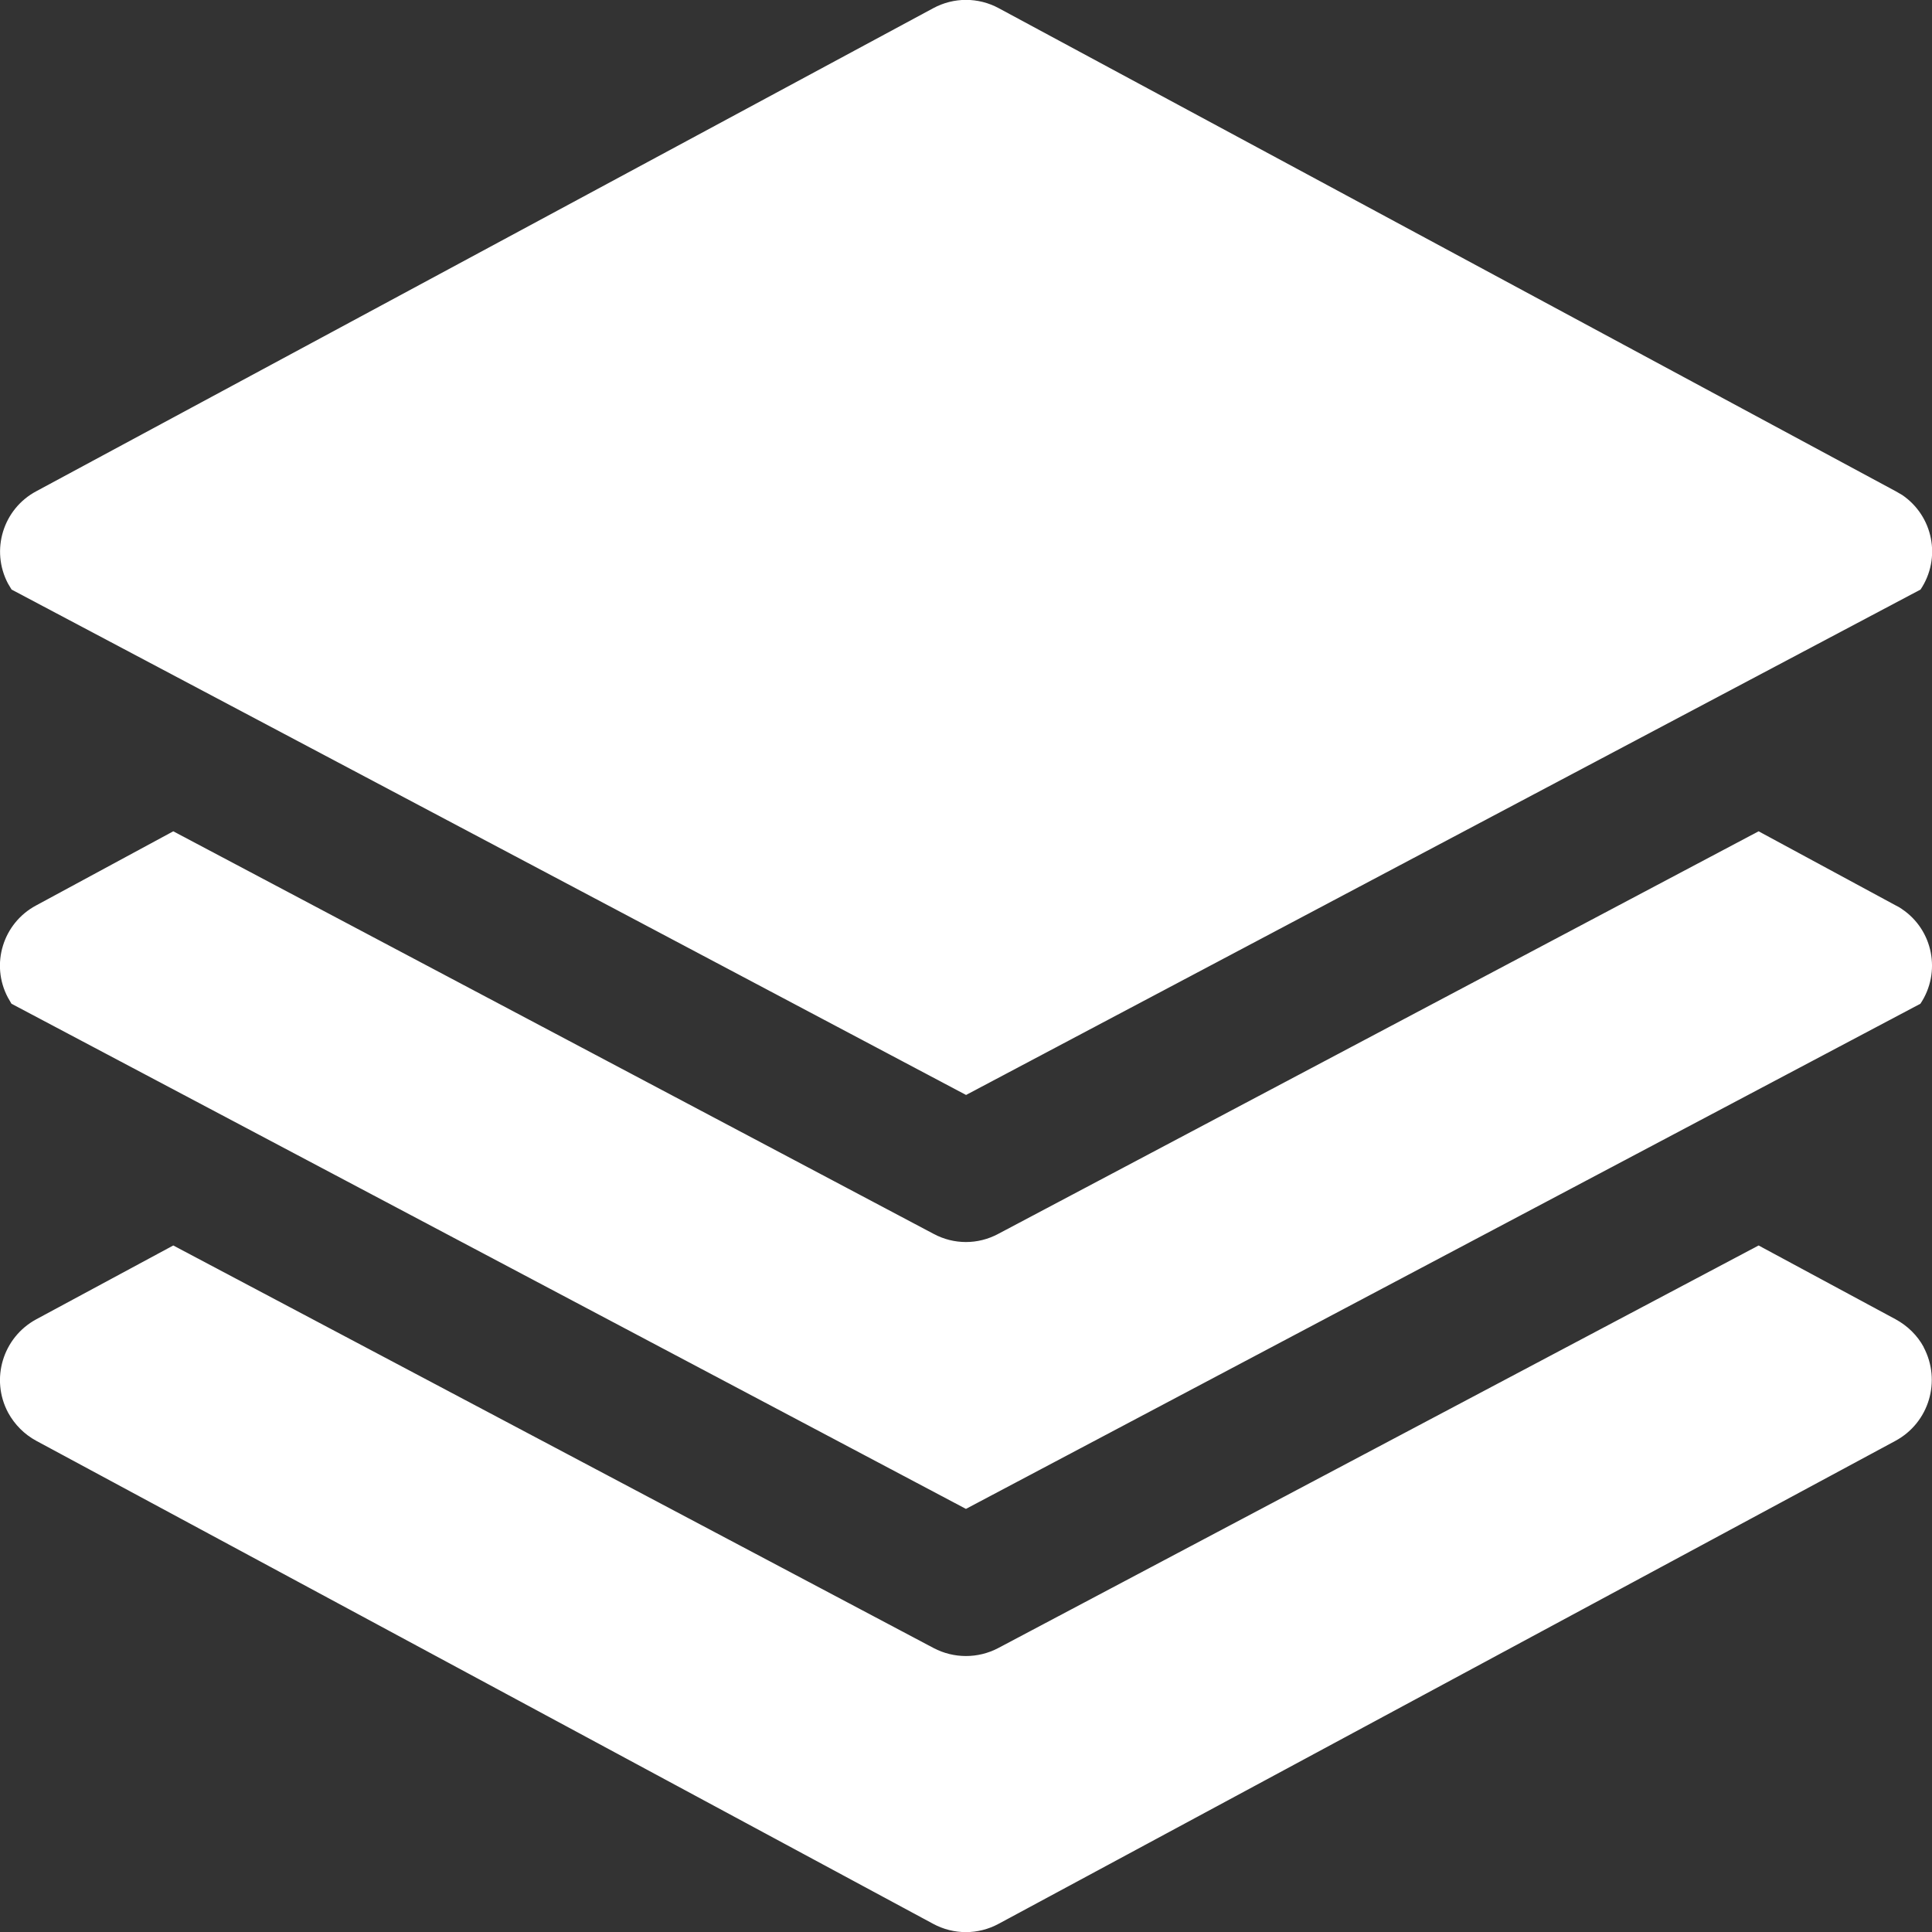 <!-- Generated by IcoMoon.io -->
<svg version="1.1" xmlns="http://www.w3.org/2000/svg" width="32" height="32" viewBox="0 0 32 32">
<rect x="0" y="0" width="32" height="32" fill="#333333" stroke="none"/>
<title>box-layers</title>
<path fill="#fff" d="M31.5 15.055c-0.035-0.023-0.066-0.043-0.102-0.059l-2.27-1.227-12.594 6.668c-0.336 0.18-0.734 0.18-1.070 0l-12.594-6.668-2.27 1.227c-0.551 0.293-0.762 0.977-0.469 1.527 0.020 0.035 0.039 0.066 0.059 0.102l15.809 8.367 15.809-8.367c0.348-0.52 0.211-1.223-0.309-1.57z"></path>
<path fill="#fff" d="M31.863 22.313c-0.105-0.195-0.27-0.355-0.465-0.461l-2.27-1.223-12.594 6.668c-0.336 0.176-0.734 0.176-1.070 0l-12.594-6.668-2.27 1.223c-0.555 0.301-0.762 0.992-0.465 1.547 0.109 0.199 0.27 0.359 0.465 0.465l14.855 8c0.34 0.184 0.746 0.184 1.086 0l14.855-8c0.555-0.301 0.762-0.992 0.465-1.551z"></path>
<path fill="#fff" d="M31.5 8.195c-0.035-0.020-0.066-0.039-0.102-0.059l-14.855-8c-0.34-0.184-0.746-0.184-1.086 0l-14.855 8c-0.551 0.293-0.762 0.977-0.469 1.531 0.020 0.035 0.039 0.066 0.059 0.098l15.809 8.371 15.809-8.371c0.348-0.52 0.211-1.219-0.309-1.57z"></path>
</svg>
